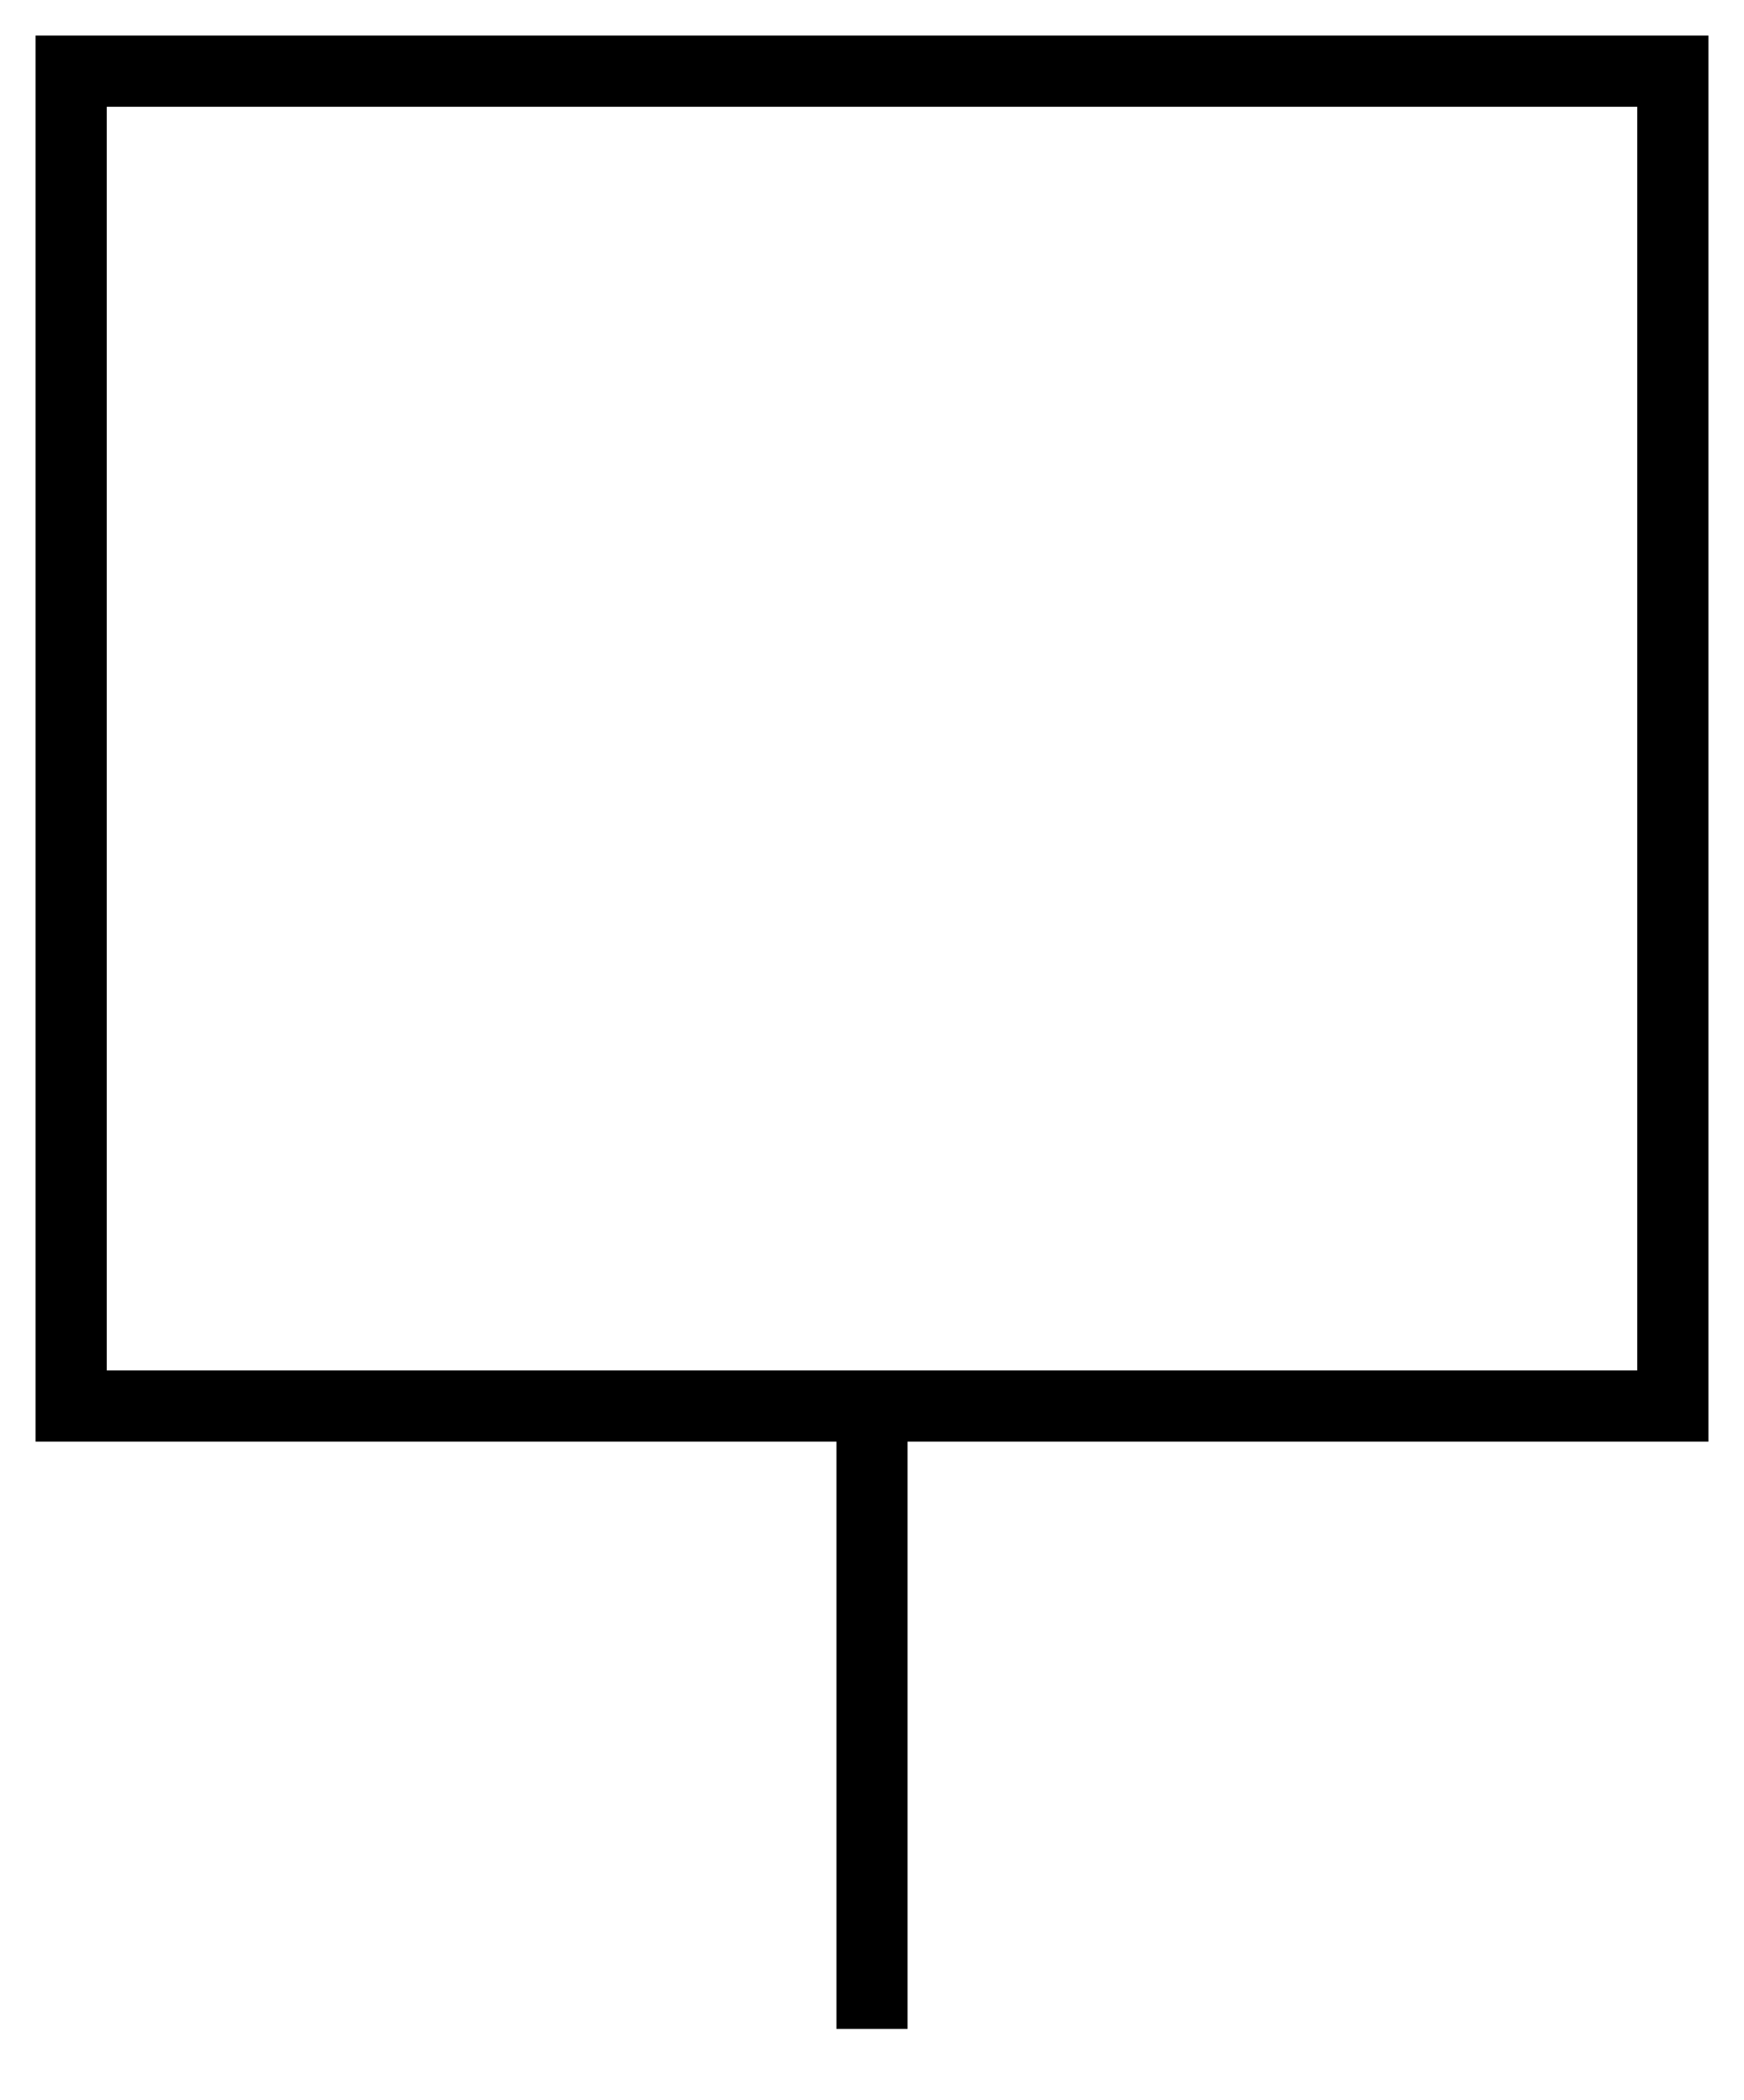 <svg xmlns:xlink="http://www.w3.org/1999/xlink" xmlns="http://www.w3.org/2000/svg" version="1.2" baseProfile="tiny" width="68.6" height="82.6" viewBox="51 -14 98 118"><path d="m 100,100 0,-35 -45,0 0,-75 90,0 0,75 -45,0" stroke-width="4px" stroke="#000000" fill="none"></path></svg>